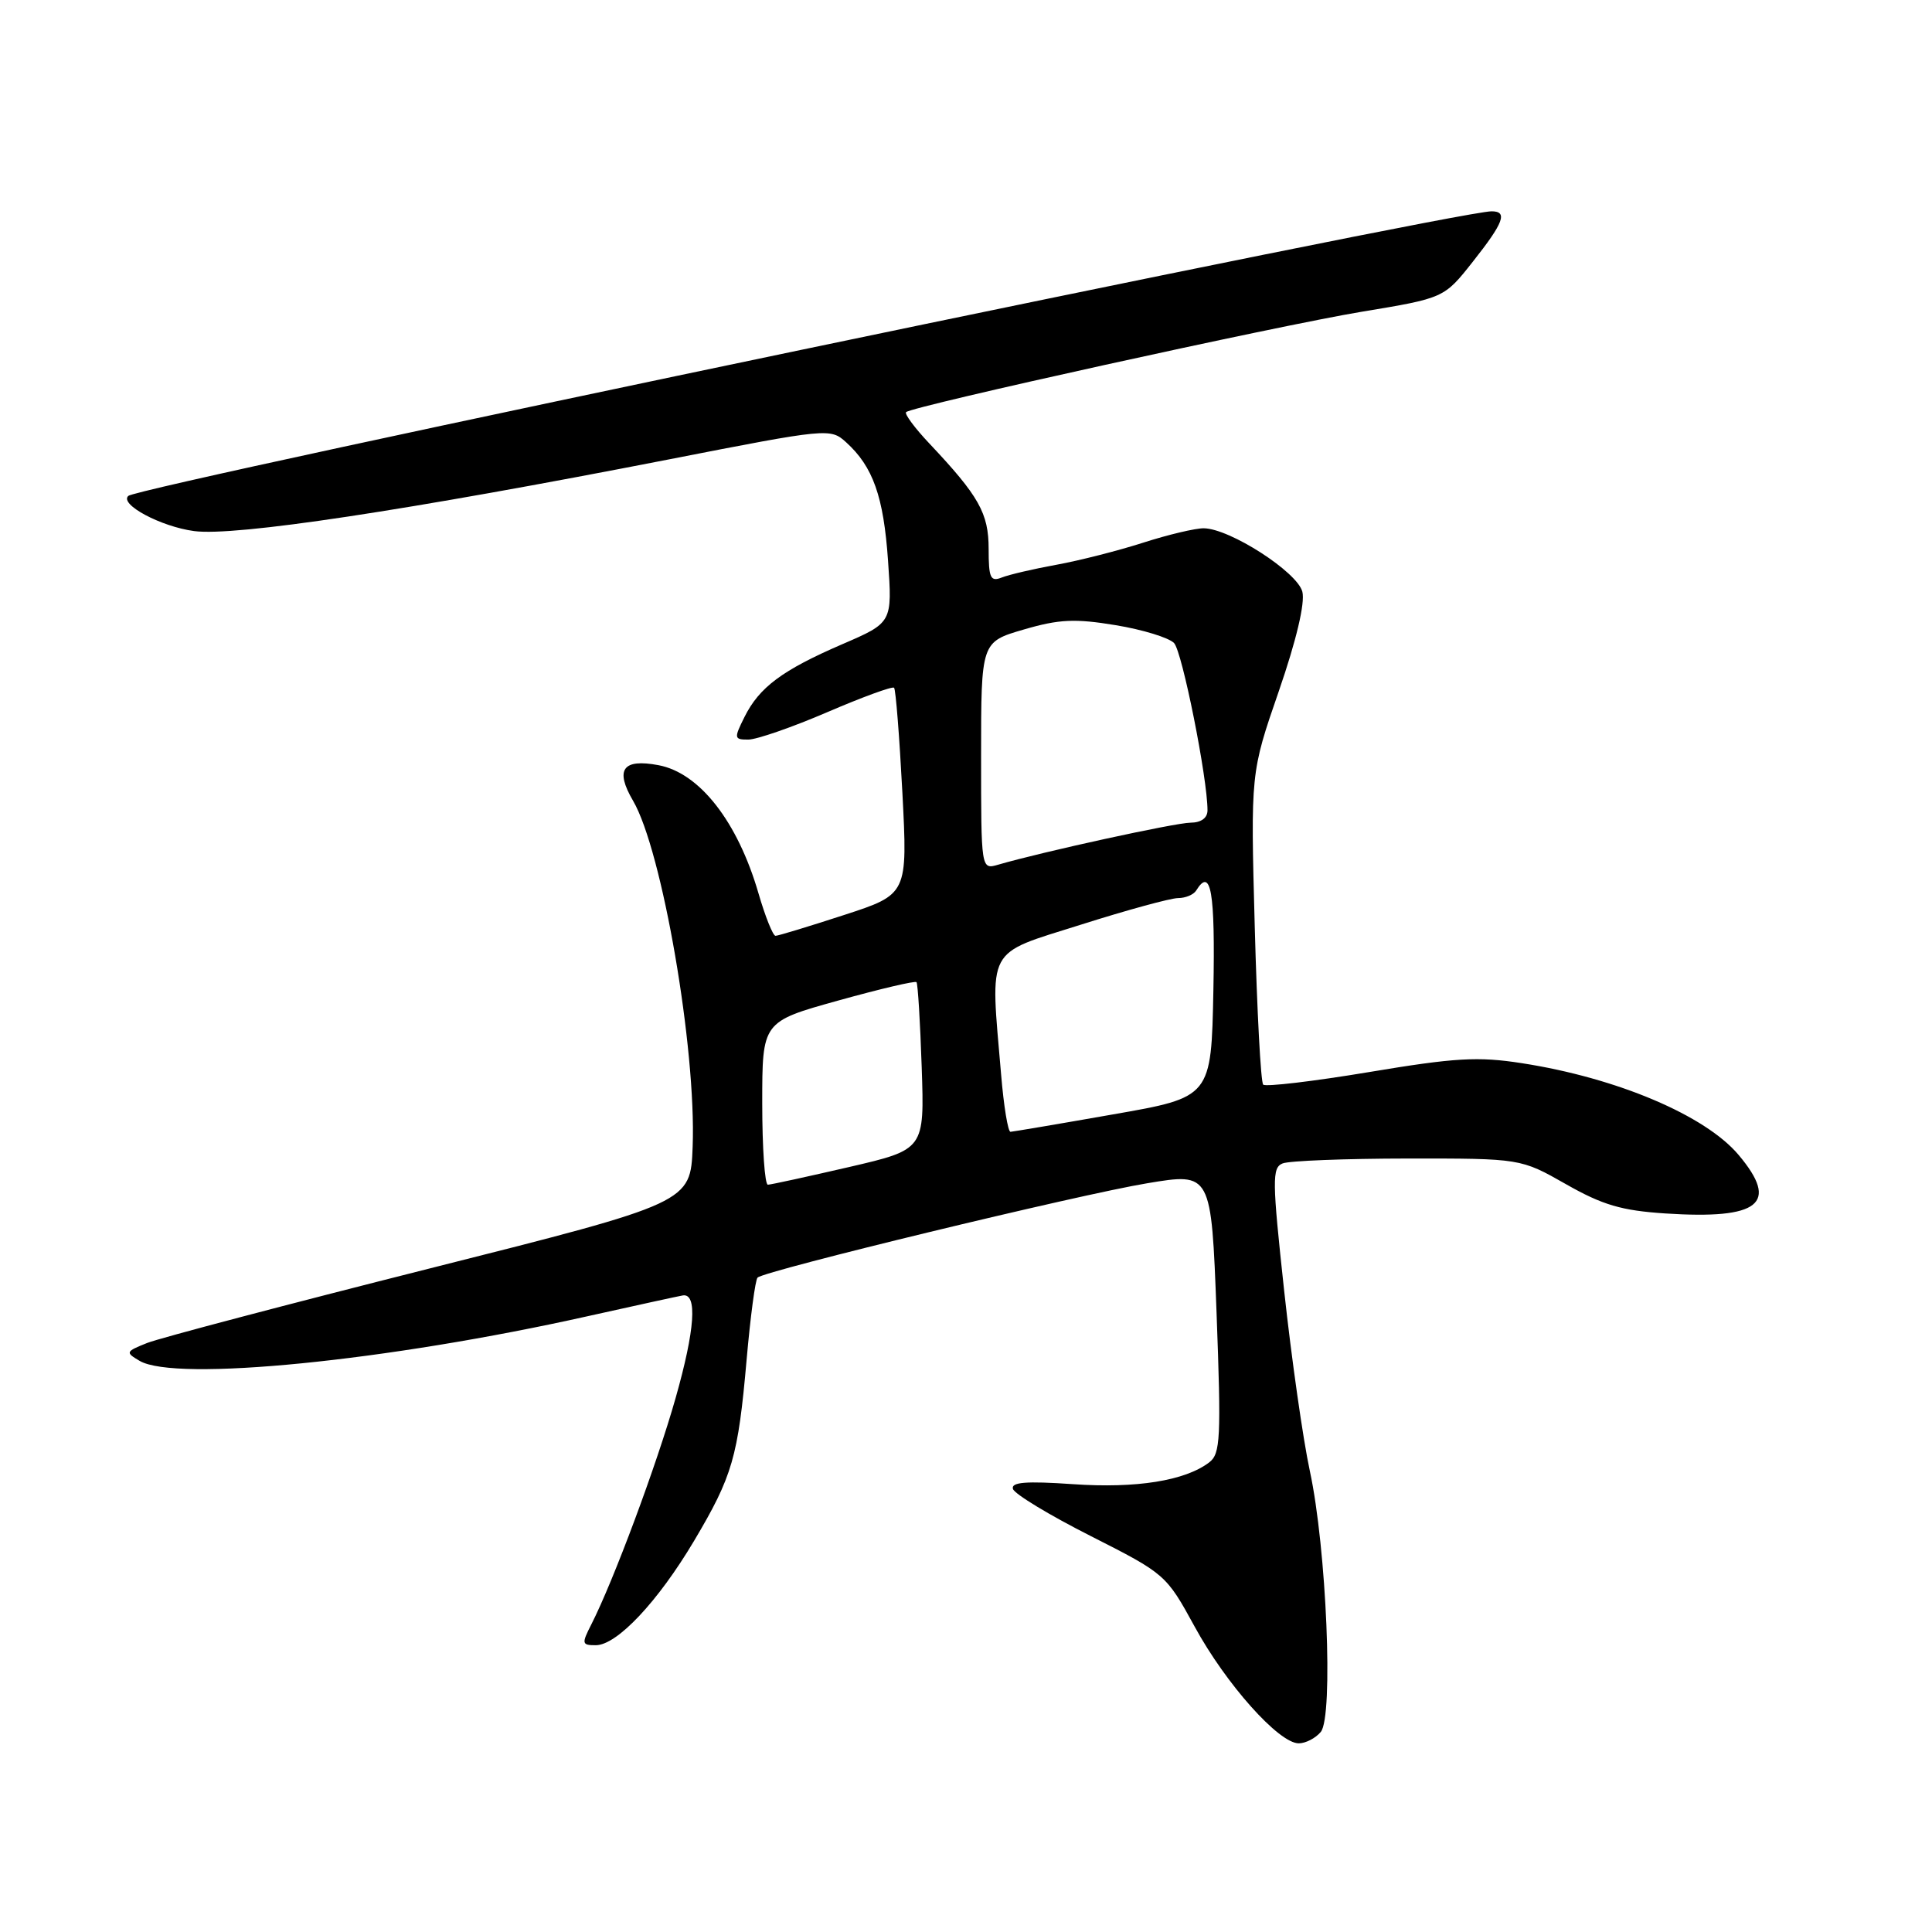 <?xml version="1.0" encoding="UTF-8" standalone="no"?>
<!DOCTYPE svg PUBLIC "-//W3C//DTD SVG 1.1//EN" "http://www.w3.org/Graphics/SVG/1.1/DTD/svg11.dtd" >
<svg xmlns="http://www.w3.org/2000/svg" xmlns:xlink="http://www.w3.org/1999/xlink" version="1.1" viewBox="0 0 256 256">
 <g >
 <path fill="currentColor"
d=" M 175.01 229.49 C 176.71 227.44 175.77 205.13 173.56 194.91 C 172.66 190.74 171.13 180.00 170.16 171.05 C 168.57 156.39 168.54 154.73 169.95 154.16 C 170.80 153.81 178.25 153.52 186.50 153.51 C 201.50 153.50 201.50 153.50 207.50 156.91 C 212.35 159.67 214.87 160.41 220.68 160.79 C 233.17 161.60 235.81 159.49 230.37 153.03 C 225.96 147.79 214.25 142.83 201.67 140.88 C 195.83 139.97 192.80 140.15 181.38 142.06 C 174.00 143.29 167.70 144.03 167.38 143.72 C 167.06 143.40 166.56 133.97 166.26 122.77 C 165.71 102.40 165.71 102.40 169.44 91.61 C 171.78 84.83 172.94 79.92 172.57 78.41 C 171.91 75.80 162.95 70.03 159.50 70.00 C 158.40 69.99 154.80 70.84 151.50 71.90 C 148.20 72.96 143.03 74.28 140.00 74.83 C 136.97 75.38 133.71 76.14 132.75 76.52 C 131.24 77.12 131.00 76.60 131.00 72.74 C 131.00 68.01 129.72 65.74 123.15 58.77 C 121.21 56.72 119.83 54.85 120.06 54.61 C 120.87 53.83 169.38 43.14 180.42 41.31 C 191.35 39.50 191.35 39.50 195.17 34.66 C 199.26 29.49 199.81 28.00 197.64 28.00 C 192.92 28.00 18.37 64.44 17.00 65.71 C 15.79 66.83 21.31 69.78 25.72 70.37 C 31.17 71.09 53.80 67.67 88.75 60.85 C 109.70 56.75 110.04 56.72 112.11 58.60 C 115.68 61.83 117.08 65.79 117.67 74.30 C 118.24 82.50 118.24 82.50 111.61 85.36 C 103.65 88.80 100.61 91.06 98.64 95.02 C 97.24 97.83 97.27 98.00 99.15 98.00 C 100.25 98.00 104.96 96.37 109.61 94.37 C 114.26 92.37 118.25 90.91 118.47 91.13 C 118.69 91.35 119.18 97.60 119.57 105.02 C 120.27 118.50 120.27 118.50 111.82 121.25 C 107.18 122.76 103.10 124.00 102.76 124.00 C 102.42 124.00 101.40 121.46 100.50 118.36 C 97.74 108.87 92.70 102.41 87.25 101.39 C 82.51 100.50 81.46 101.96 83.88 106.10 C 87.74 112.69 92.27 138.96 91.78 151.93 C 91.50 159.36 91.50 159.36 57.00 168.06 C 38.02 172.85 21.15 177.30 19.50 177.95 C 16.64 179.09 16.59 179.20 18.50 180.32 C 23.26 183.13 51.32 180.34 77.84 174.41 C 84.26 172.98 89.94 171.74 90.48 171.65 C 92.43 171.35 92.09 176.20 89.52 185.25 C 87.01 194.11 81.30 209.45 78.35 215.25 C 77.05 217.80 77.09 218.00 78.94 218.00 C 81.75 218.00 87.17 212.24 91.97 204.17 C 97.06 195.60 97.80 193.05 98.93 180.17 C 99.43 174.48 100.08 169.59 100.38 169.29 C 101.28 168.38 142.95 158.29 152.00 156.79 C 160.50 155.37 160.50 155.37 161.20 173.94 C 161.82 190.59 161.72 192.63 160.23 193.77 C 157.03 196.21 150.58 197.24 142.18 196.66 C 135.94 196.23 133.95 196.39 134.22 197.29 C 134.42 197.96 139.06 200.77 144.54 203.54 C 154.41 208.54 154.53 208.65 158.30 215.54 C 162.45 223.15 169.45 231.00 172.09 231.00 C 173.00 231.00 174.32 230.32 175.01 229.49 Z  M 101.00 146.19 C 101.00 135.38 101.00 135.38 111.06 132.58 C 116.59 131.04 121.26 129.94 121.44 130.14 C 121.62 130.34 121.93 135.41 122.13 141.41 C 122.50 152.32 122.50 152.32 112.50 154.64 C 107.00 155.91 102.16 156.97 101.75 156.98 C 101.34 156.99 101.00 152.14 101.00 146.19 Z  M 132.65 142.35 C 131.20 125.25 130.51 126.54 143.17 122.54 C 149.31 120.59 155.13 119.00 156.11 119.00 C 157.08 119.00 158.16 118.55 158.50 118.00 C 160.46 114.82 161.03 118.13 160.78 131.19 C 160.50 145.39 160.50 145.39 147.50 147.66 C 140.35 148.92 134.23 149.95 133.90 149.97 C 133.56 149.99 133.00 146.56 132.65 142.35 Z  M 130.00 100.14 C 130.00 85.06 130.00 85.06 135.67 83.41 C 140.36 82.04 142.45 81.95 147.84 82.84 C 151.42 83.43 154.89 84.50 155.57 85.21 C 156.65 86.35 160.00 103.11 160.00 107.37 C 160.00 108.39 159.16 109.00 157.75 109.01 C 155.74 109.02 138.06 112.88 132.25 114.58 C 130.00 115.23 130.00 115.23 130.00 100.14 Z "/>
</g>
</svg>